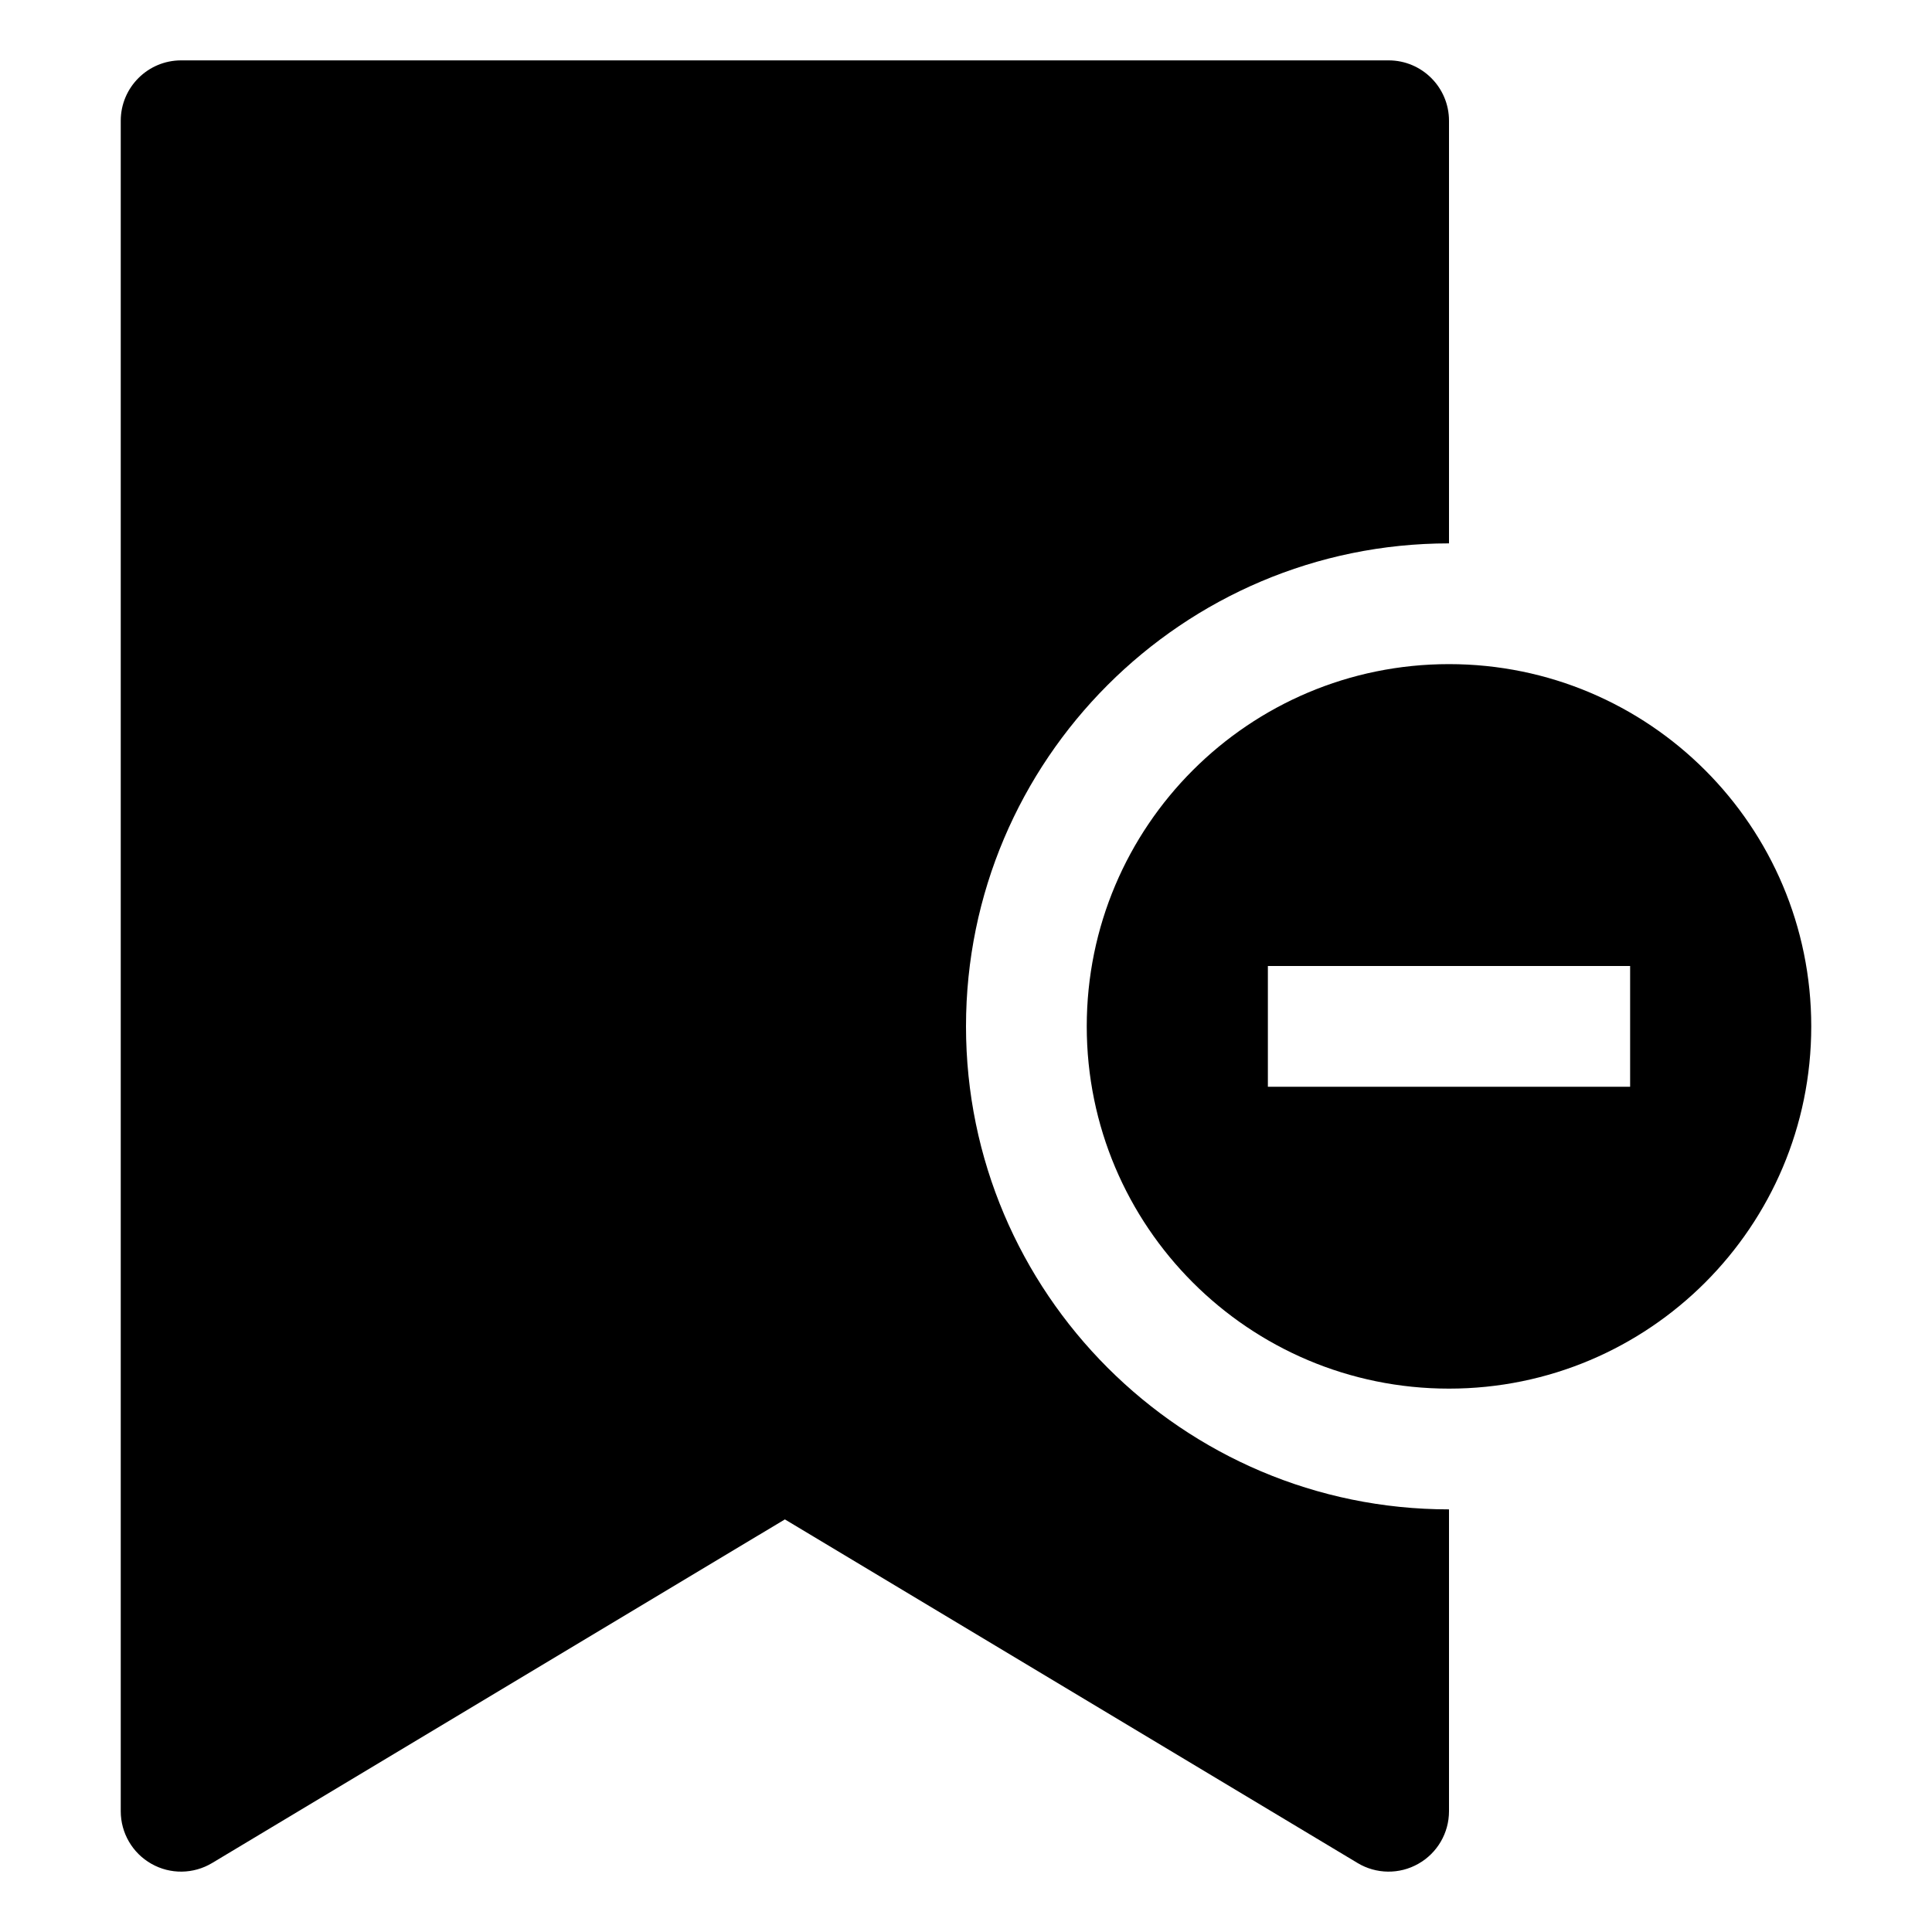 <?xml version="1.0" encoding="utf-8"?>
<!-- Generator: Adobe Illustrator 19.2.1, SVG Export Plug-In . SVG Version: 6.00 Build 0)  -->
<!DOCTYPE svg PUBLIC "-//W3C//DTD SVG 1.1//EN" "http://www.w3.org/Graphics/SVG/1.1/DTD/svg11.dtd">
<svg version="1.1" id="Layer_1" xmlns="http://www.w3.org/2000/svg" xmlns:xlink="http://www.w3.org/1999/xlink" x="0px" y="0px"
	 width="32px" height="32px" viewBox="0 0 32 32" enable-background="new 0 0 32 32" xml:space="preserve">
<path d="M16,17c0-4.411,3.589-8,8-8V2c0-0.552-0.448-1-1-1H3C2.448,1,2,1.448,2,2v28c0,0.36,0.194,0.693,0.507,0.87
	c0.313,0.178,0.698,0.173,1.007-0.013L13,25.166l9.485,5.691c0.308,0.186,0.695,0.191,1.007,0.013C23.806,30.693,24,30.36,24,30v-5
	C19.589,25,16,21.411,16,17z"/>
<path d="M30,17c0-3.314-2.686-6-6-6s-6,2.686-6,6s2.686,6,6,6S30,20.314,30,17z M21,16h6v2h-6V16z"/>
</svg>
